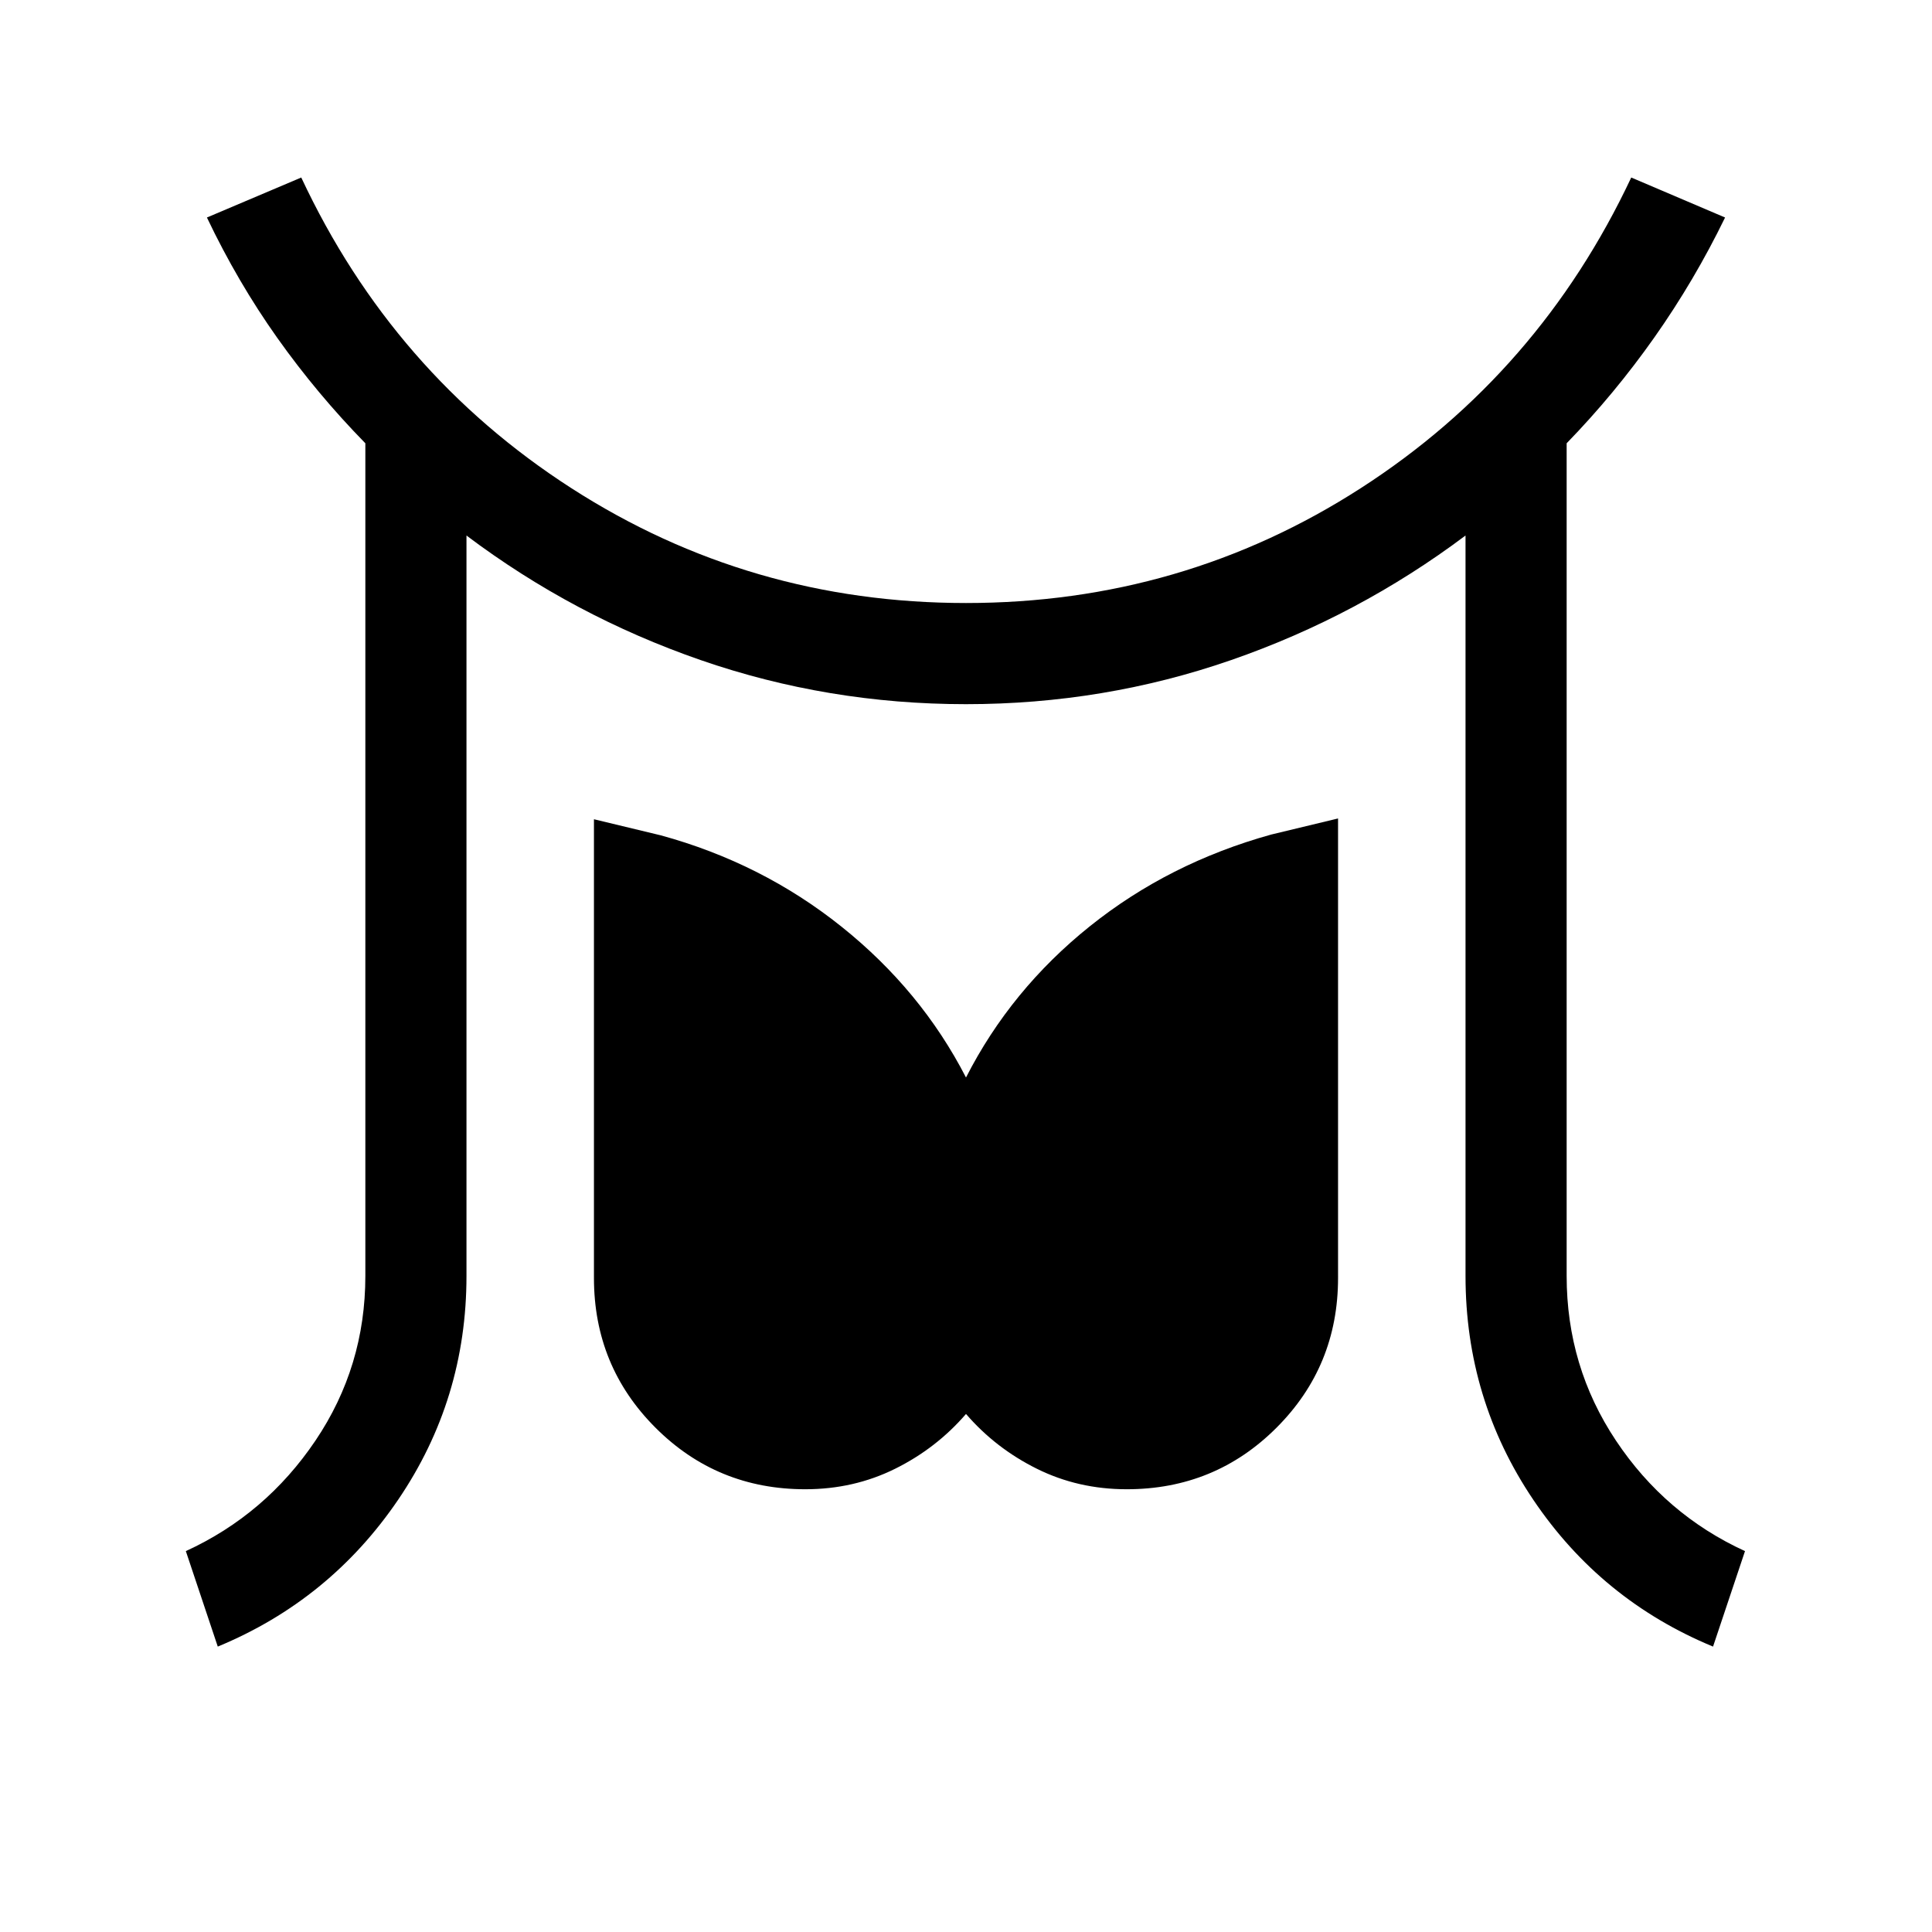 <svg xmlns="http://www.w3.org/2000/svg" height="40" viewBox="0 -960 960 960" width="40"><path d="m108.21-141.82-15.87-47.44q39.64-18.18 64.42-54.93 24.78-36.76 24.78-81.81v-413.74q-24-24.52-43.73-52.32-19.73-27.81-34.99-59.86l46.87-19.87q45.51 97.25 134.18 154.34 88.67 57.09 196.13 57.09 107.59 0 196.19-57.09 88.61-57.09 134.37-154.34l46.62 19.87q-15.26 31.38-35.09 59.52-19.83 28.14-43.63 52.66V-326q0 45.05 24.49 81.81 24.48 36.75 64.13 54.93l-15.88 47.44q-55.69-23.05-89.34-72.99-33.65-49.93-33.65-111.19v-367.9q-53.31 39.98-116.47 61.89Q548.59-610.1 480-610.1t-131.85-21.91q-63.25-21.91-116.36-61.89V-326q0 61.26-33.94 111.19-33.95 49.94-89.64 72.99ZM400.13-220q-43.85 0-74.42-30.58-30.58-30.57-30.58-74.42v-227.92l33.23 8q50.23 13.74 89.79 45.38 39.57 31.64 61.85 74.95 22.28-43.69 61.53-75.14 39.24-31.45 90.11-45.58l33.23-8V-325q0 43.85-30.58 74.42Q603.72-220 559.87-220q-24.13 0-44.63-10.17-20.5-10.16-35.24-27.24-14.74 17.08-35.24 27.24Q424.26-220 400.13-220Z"/></svg>